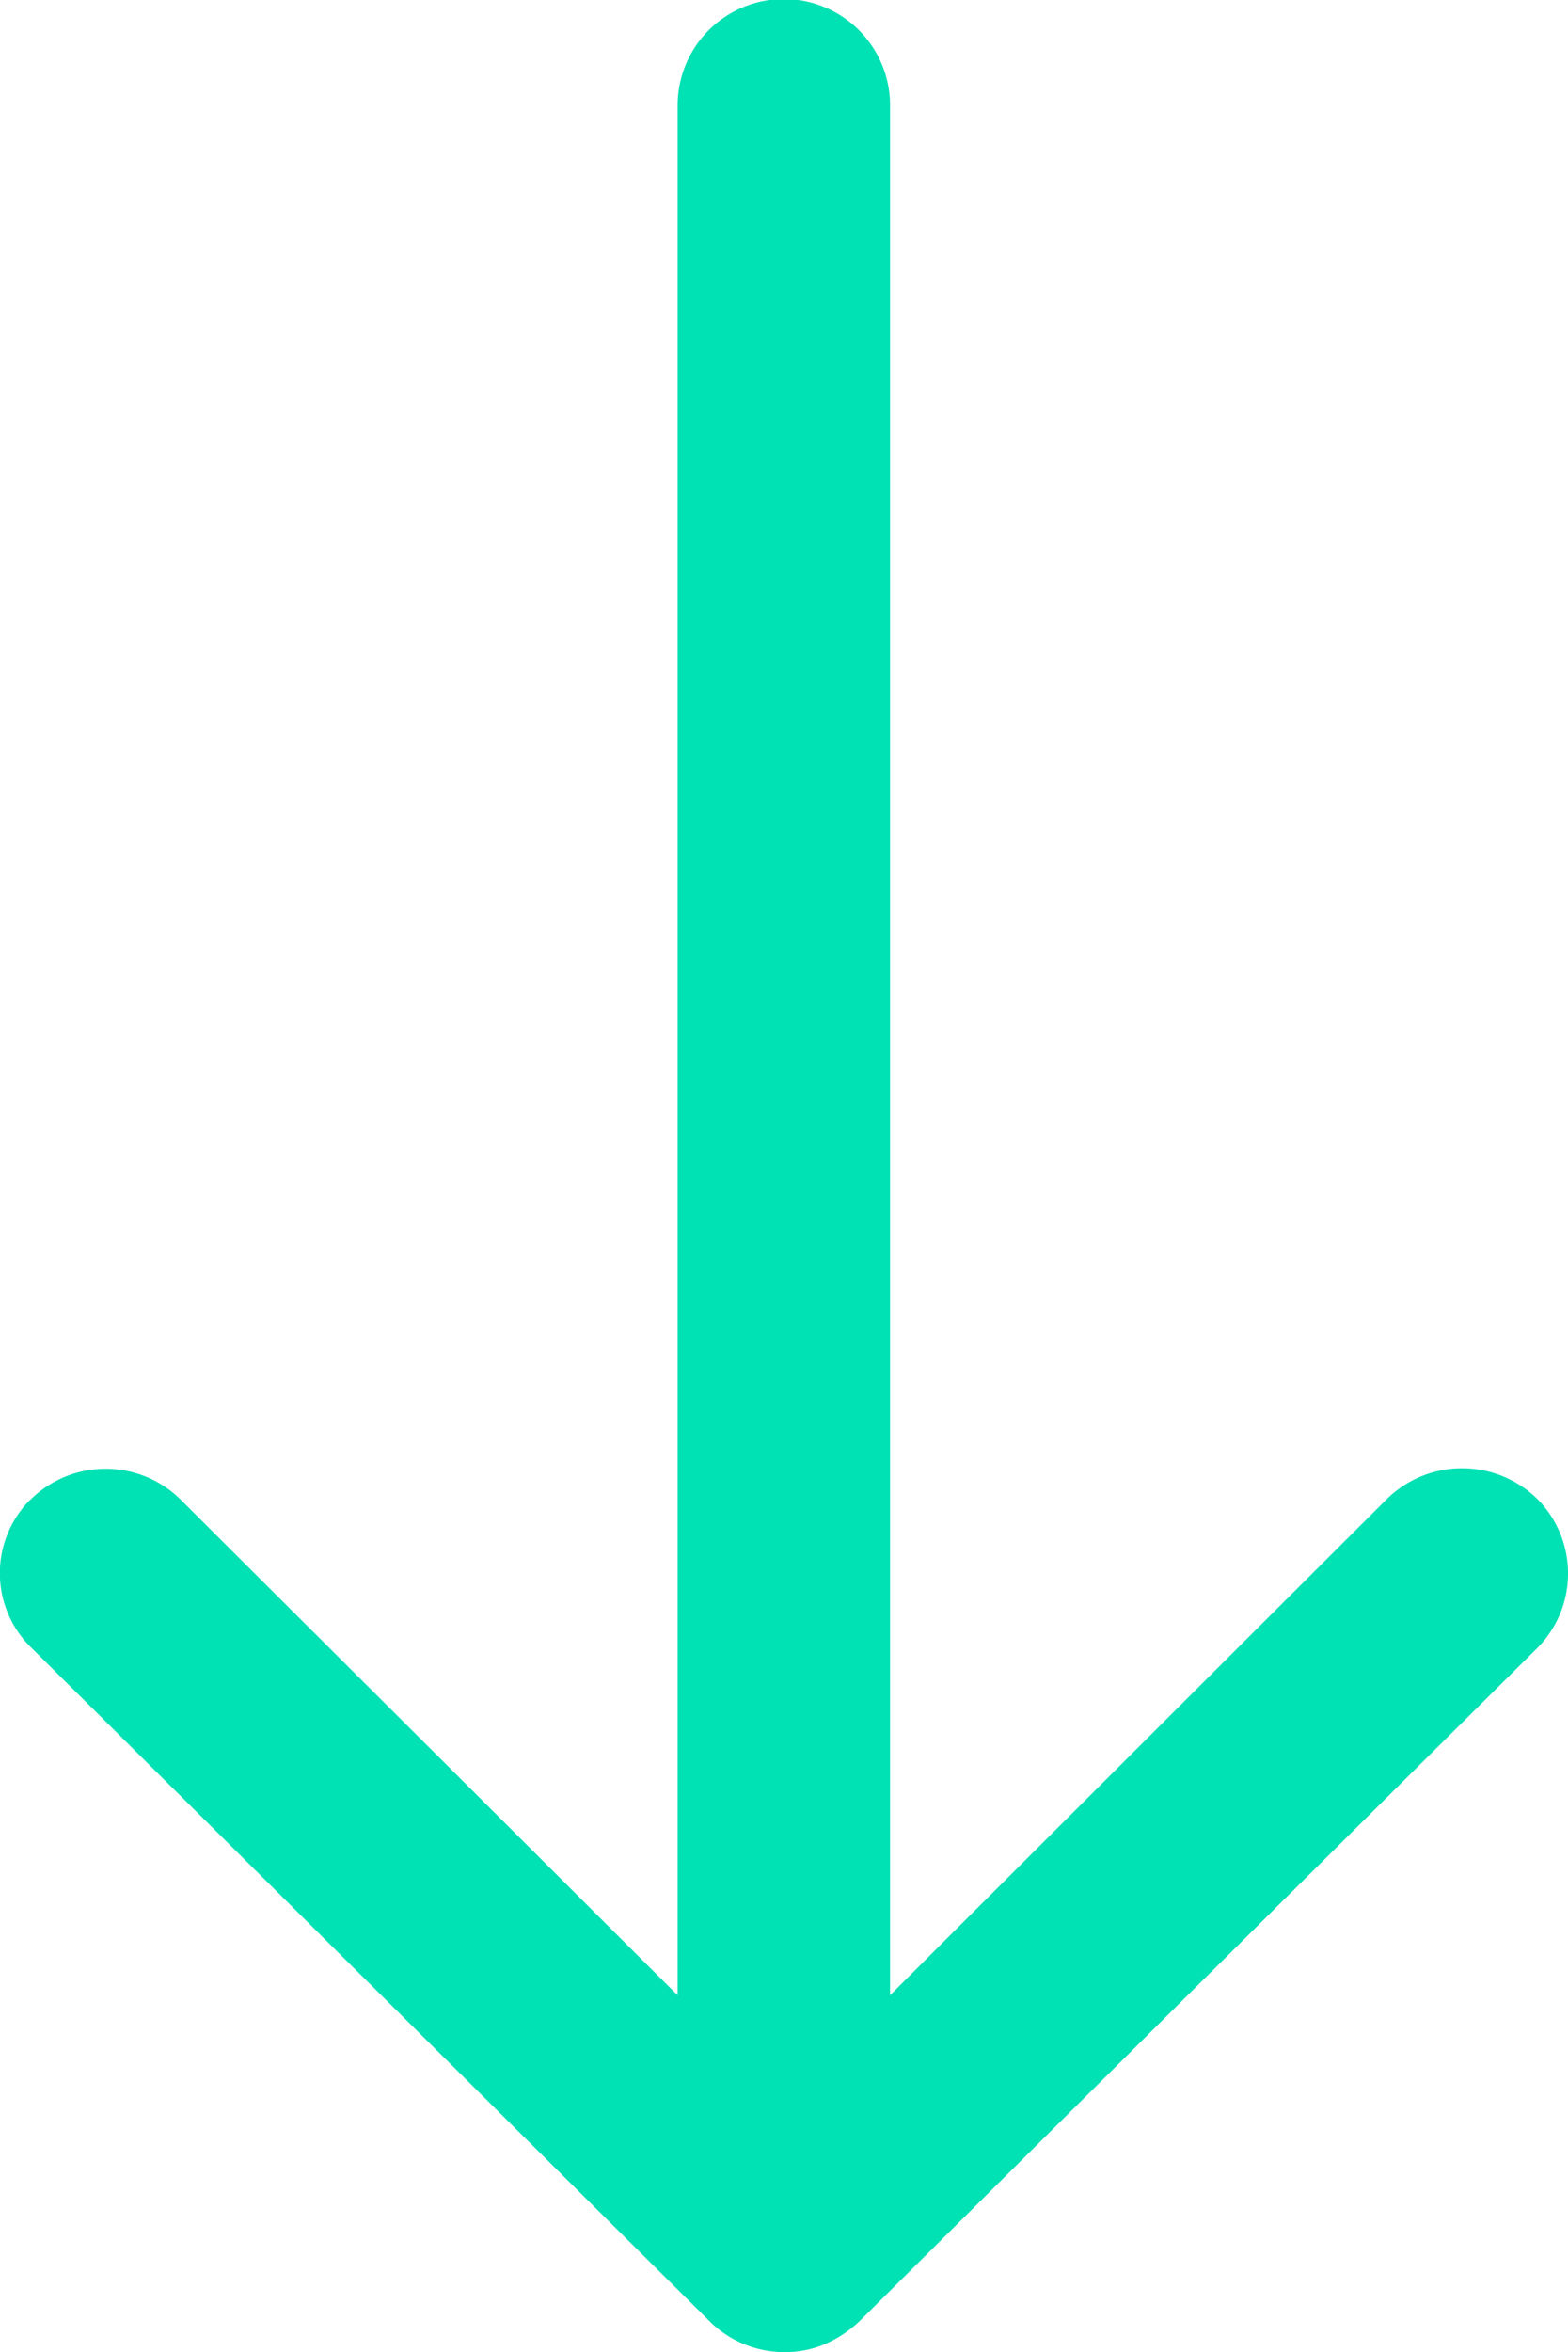 <svg xmlns="http://www.w3.org/2000/svg" width="31" height="46.481" viewBox="0 0 31 46.481"><path d="M128.939,160.617a2.11,2.11,0,0,1,.016,2.971l-9.8,9.832H156.5a2.1,2.1,0,0,1,0,4.2H119.155l9.816,9.832a2.125,2.125,0,0,1-.016,2.971A2.09,2.09,0,0,1,126,190.4L112.7,177a2.357,2.357,0,0,1-.436-.662,2,2,0,0,1-.161-.807,2.1,2.1,0,0,1,.6-1.469l13.3-13.4a2.057,2.057,0,0,1,2.938-.048Z" transform="translate(-160.023 158.581) rotate(-90)" fill="#00e1b4"/></svg>